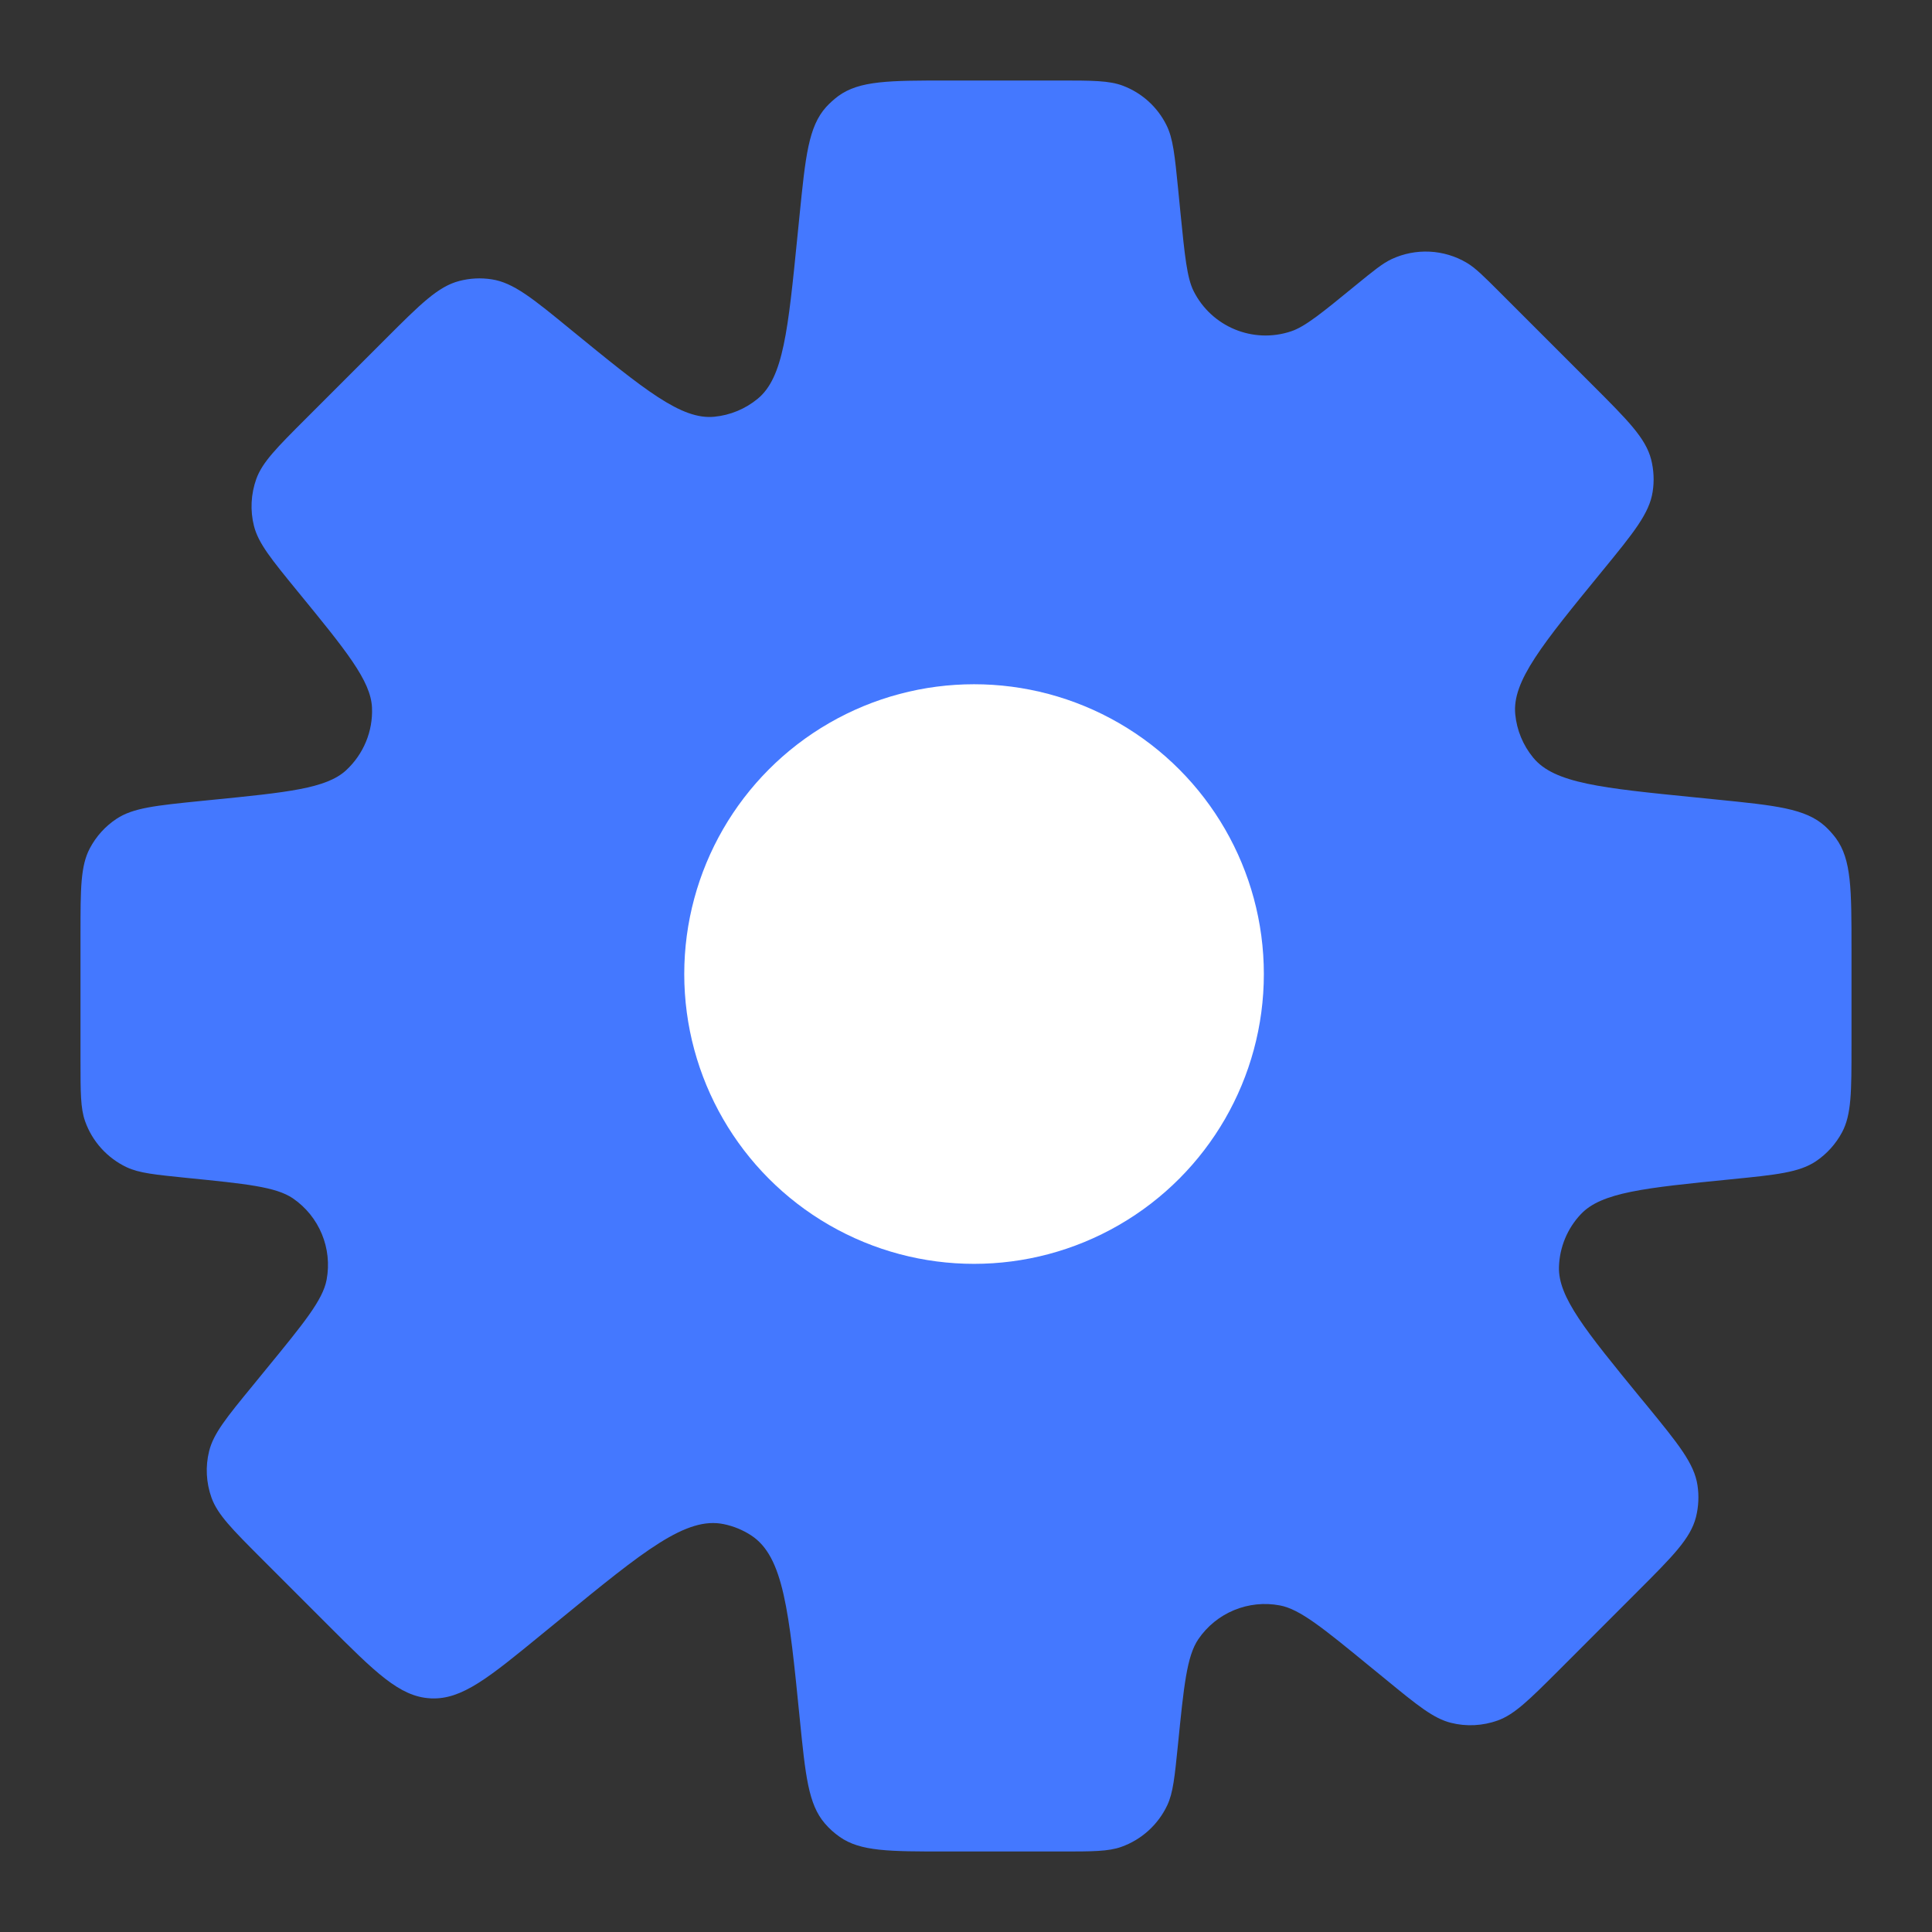 <svg width="24" height="24" viewBox="0 0 24 24" fill="none" xmlns="http://www.w3.org/2000/svg">
<rect x="0" y="0" width="24" height="24" fill="#333333" stroke="none"/>
<path fill-rule="evenodd" clip-rule="evenodd" d="M14.635 2.347C14.593 1.927 14.572 1.717 14.489 1.552C14.377 1.328 14.185 1.155 13.952 1.066C13.78 1 13.568 1 13.146 1H11.787C11.046 1 10.676 1 10.411 1.195C10.358 1.235 10.308 1.28 10.263 1.329C10.043 1.573 10.006 1.942 9.932 2.678L9.906 2.936C9.789 4.106 9.731 4.691 9.413 4.953C9.259 5.08 9.071 5.158 8.873 5.177C8.463 5.217 8.008 4.844 7.097 4.1C6.618 3.707 6.378 3.511 6.108 3.47C5.974 3.449 5.838 3.456 5.707 3.49C5.442 3.558 5.223 3.777 4.785 4.215L3.799 5.201C3.44 5.56 3.26 5.74 3.184 5.949C3.117 6.137 3.106 6.341 3.155 6.534C3.21 6.75 3.371 6.947 3.692 7.34C4.302 8.085 4.606 8.457 4.621 8.79C4.634 9.085 4.515 9.37 4.298 9.57C4.052 9.795 3.574 9.843 2.616 9.938L2.496 9.95C1.934 10.007 1.654 10.035 1.447 10.172C1.308 10.264 1.194 10.39 1.116 10.538C1 10.757 1 11.039 1 11.603V13.177C1 13.57 1 13.767 1.057 13.928C1.146 14.18 1.333 14.386 1.574 14.5C1.73 14.573 1.925 14.592 2.317 14.632C3.057 14.706 3.427 14.743 3.638 14.886C3.966 15.11 4.131 15.508 4.057 15.899C4.01 16.149 3.774 16.437 3.303 17.012L3.139 17.213C2.814 17.609 2.652 17.808 2.598 18.026C2.55 18.217 2.561 18.418 2.627 18.604C2.703 18.815 2.884 18.996 3.246 19.359L4.06 20.173C4.661 20.774 4.962 21.075 5.342 21.097C5.347 21.097 5.353 21.097 5.358 21.098C5.739 21.113 6.068 20.844 6.726 20.305L6.955 20.118C8.001 19.262 8.525 18.834 8.994 18.934C9.114 18.959 9.228 19.006 9.331 19.073C9.733 19.335 9.801 20.007 9.935 21.352C10.006 22.059 10.041 22.413 10.247 22.652C10.301 22.715 10.363 22.771 10.432 22.819C10.69 23 11.045 23 11.756 23H13.177C13.57 23 13.767 23 13.928 22.943C14.18 22.854 14.386 22.667 14.5 22.426C14.573 22.27 14.592 22.075 14.632 21.683C14.706 20.943 14.743 20.573 14.886 20.363C15.11 20.034 15.508 19.869 15.899 19.943C16.149 19.99 16.437 20.226 17.012 20.697L17.213 20.861C17.609 21.186 17.808 21.348 18.026 21.402C18.217 21.45 18.418 21.439 18.604 21.373C18.815 21.297 18.996 21.116 19.359 20.754L20.338 19.774C20.779 19.333 21 19.113 21.068 18.846C21.1 18.717 21.107 18.583 21.087 18.452C21.047 18.18 20.849 17.938 20.454 17.455L20.377 17.362C19.695 16.528 19.354 16.111 19.366 15.737C19.374 15.493 19.47 15.261 19.637 15.084C19.893 14.811 20.429 14.757 21.5 14.65C22.065 14.594 22.348 14.565 22.556 14.427C22.693 14.335 22.805 14.211 22.883 14.065C23 13.845 23 13.561 23 12.993V11.787C23 11.046 23 10.676 22.805 10.411C22.765 10.358 22.72 10.308 22.671 10.263C22.427 10.043 22.058 10.006 21.322 9.932L21.064 9.906C19.894 9.789 19.309 9.731 19.047 9.413C18.92 9.259 18.842 9.071 18.823 8.873C18.783 8.463 19.156 8.008 19.901 7.097C20.293 6.618 20.489 6.378 20.53 6.108C20.551 5.974 20.544 5.838 20.511 5.707C20.442 5.442 20.223 5.223 19.785 4.785L18.633 3.633C18.431 3.431 18.33 3.33 18.223 3.266C17.938 3.096 17.587 3.079 17.287 3.219C17.174 3.272 17.063 3.363 16.841 3.544C16.422 3.887 16.213 4.058 16.038 4.116C15.566 4.274 15.05 4.06 14.827 3.615C14.745 3.45 14.718 3.181 14.664 2.642L14.635 2.347Z" fill="#4478FF"/>
<circle cx="12.1" cy="12.1" r="3.6" fill="white"/>
</svg>
